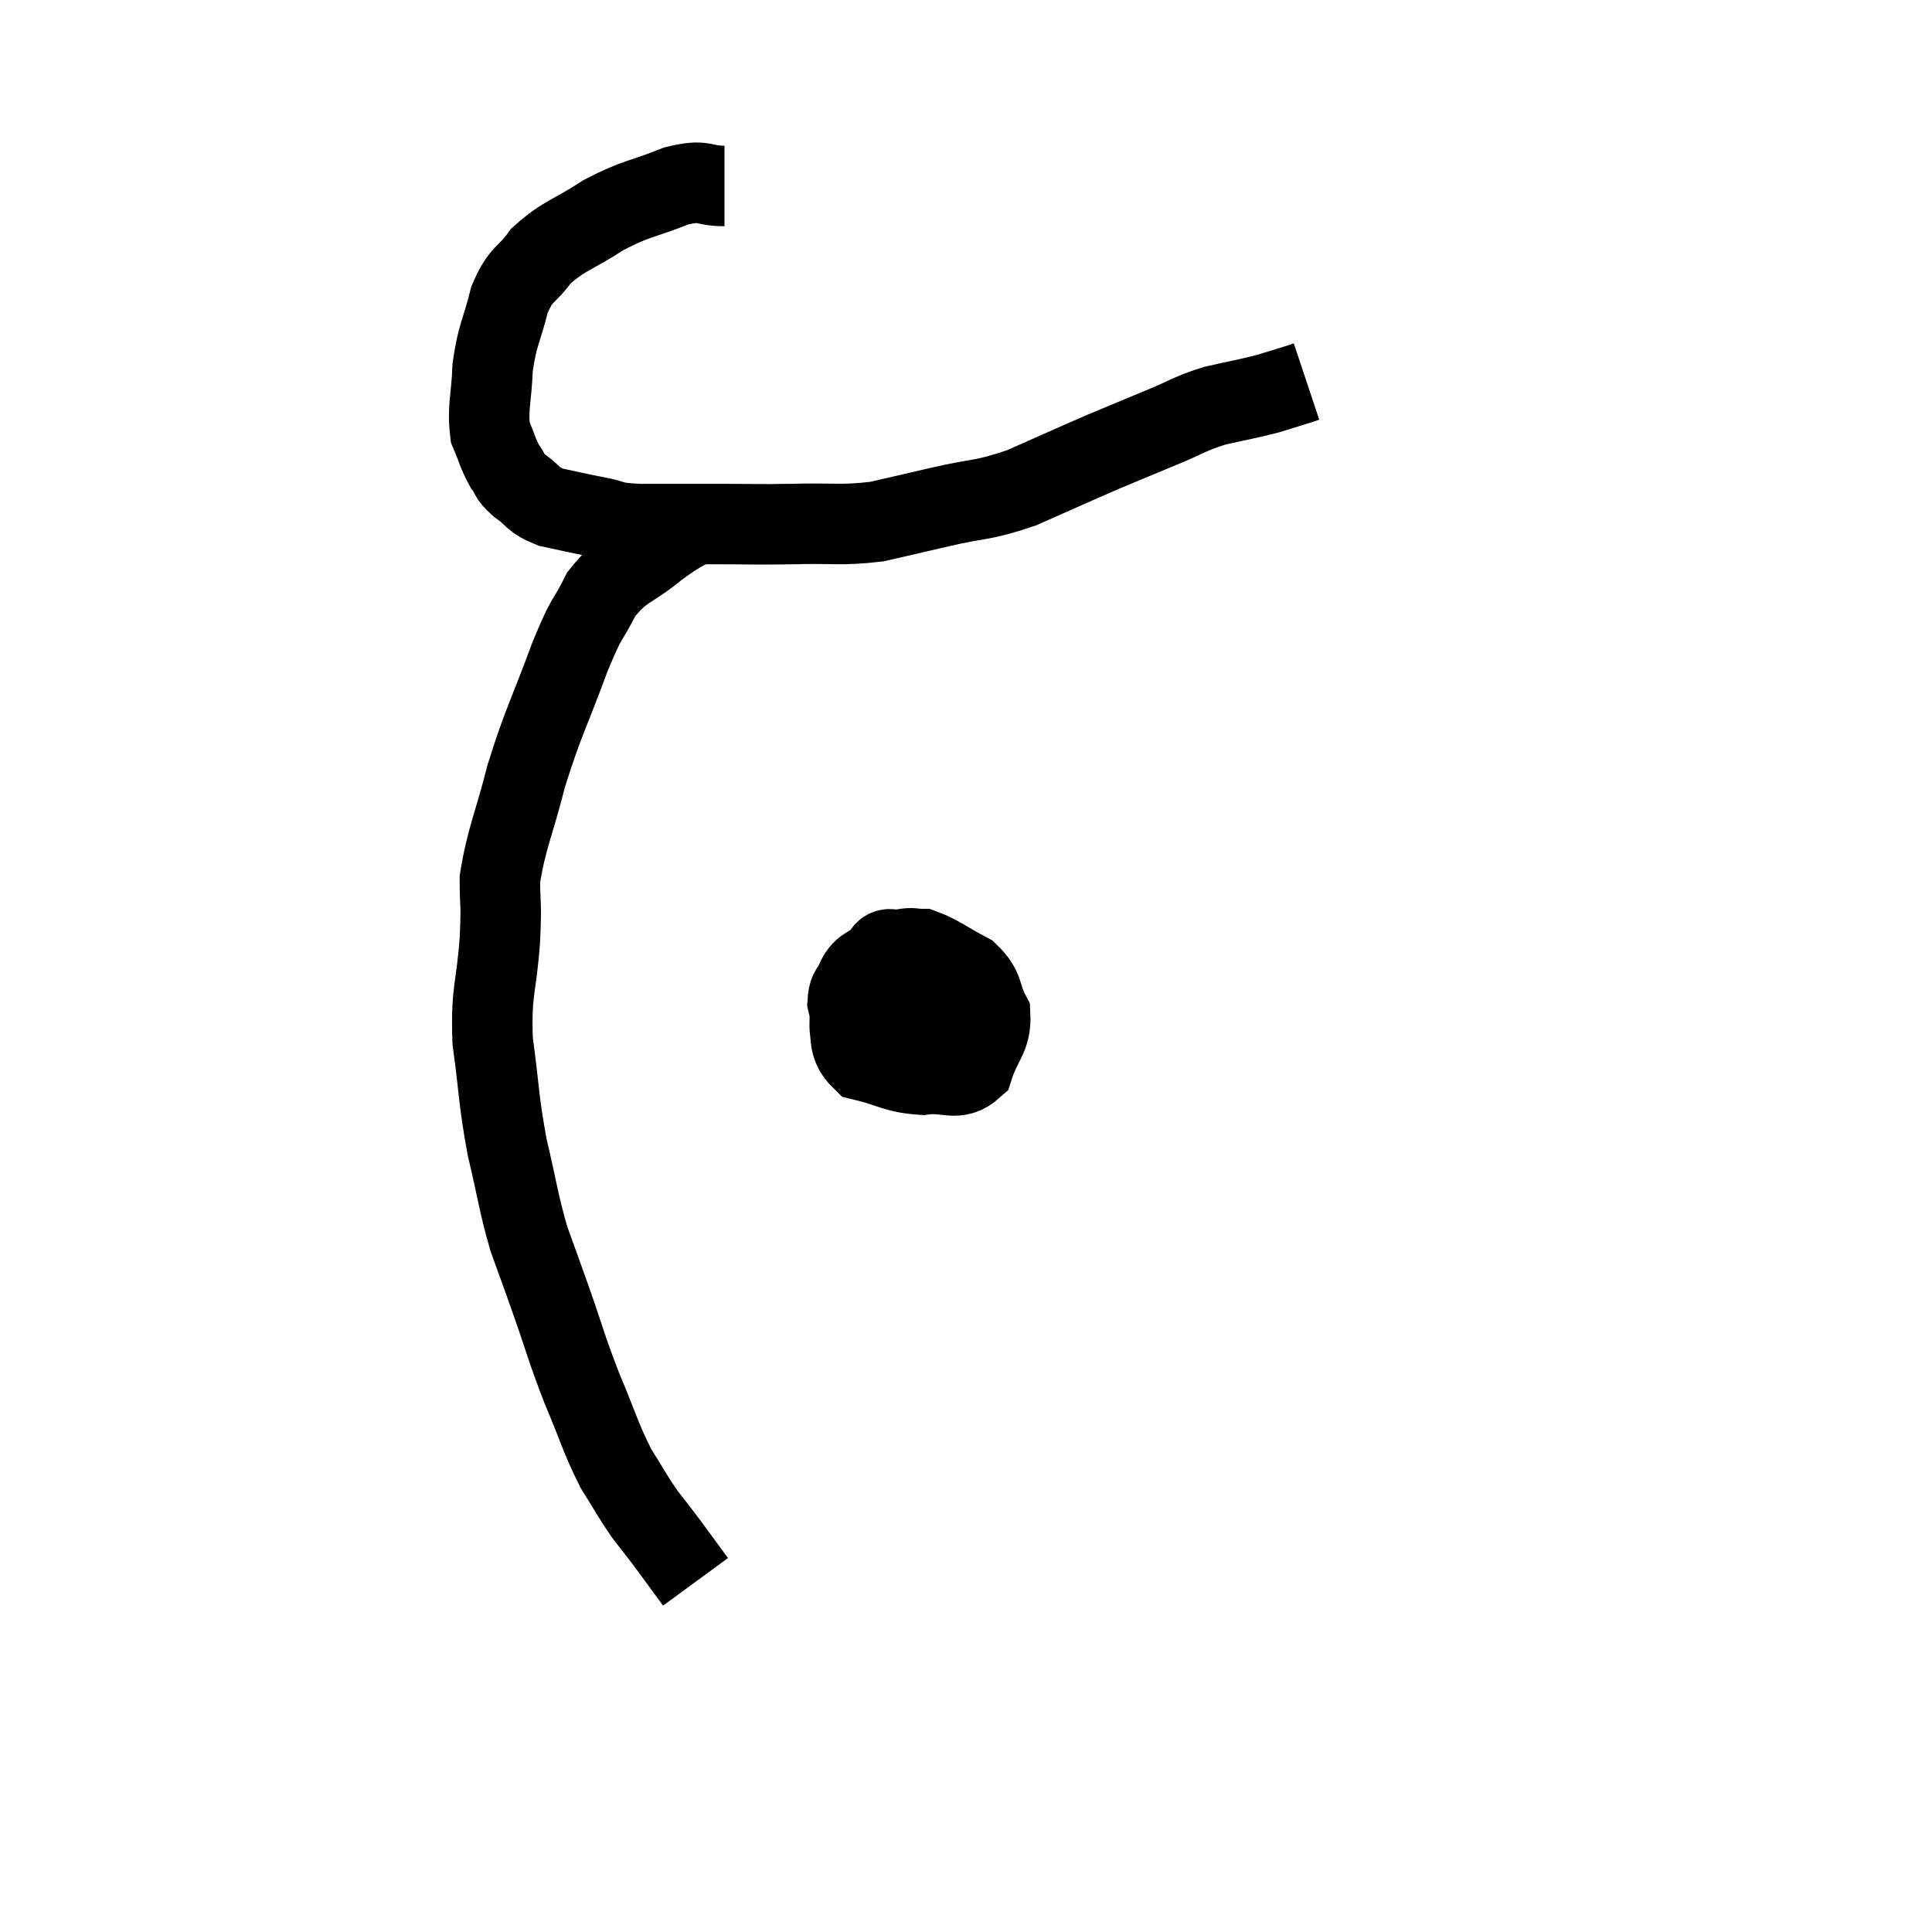 <svg width="48" height="48" viewBox="0 0 48 48" xmlns="http://www.w3.org/2000/svg"><path d="M 18 4.62 C 17.4 4.62, 17.55 4.44, 16.8 4.62 C 15.9 4.98, 15.84 4.905, 15 5.34 C 14.22 5.85, 14.025 5.835, 13.44 6.36 C 13.05 6.9, 12.96 6.75, 12.66 7.44 C 12.45 8.28, 12.36 8.295, 12.24 9.12 C 12.21 9.93, 12.105 10.125, 12.18 10.74 C 12.36 11.16, 12.36 11.25, 12.54 11.58 C 12.72 11.82, 12.615 11.805, 12.9 12.06 C 13.29 12.33, 13.2 12.405, 13.68 12.6 C 14.25 12.72, 14.28 12.735, 14.82 12.84 C 15.33 12.93, 15.09 12.975, 15.84 13.02 C 16.83 13.02, 16.86 13.02, 17.82 13.02 C 18.75 13.02, 18.69 13.035, 19.68 13.02 C 20.73 12.99, 20.865 13.065, 21.78 12.96 C 22.56 12.78, 22.44 12.81, 23.34 12.6 C 24.36 12.36, 24.36 12.465, 25.38 12.12 C 26.4 11.67, 26.55 11.595, 27.42 11.22 C 28.14 10.92, 28.17 10.905, 28.86 10.62 C 29.52 10.35, 29.52 10.29, 30.18 10.08 C 30.84 9.93, 30.975 9.915, 31.5 9.78 C 31.89 9.66, 32.04 9.615, 32.28 9.54 C 32.37 9.51, 32.415 9.495, 32.46 9.48 L 32.46 9.48" fill="none" stroke="black" stroke-width="2"></path><path d="M 17.46 12.9 C 16.89 13.26, 16.95 13.155, 16.32 13.62 C 15.63 14.19, 15.48 14.085, 14.94 14.76 C 14.55 15.54, 14.625 15.195, 14.16 16.32 C 13.62 17.79, 13.515 17.88, 13.08 19.26 C 12.75 20.55, 12.585 20.82, 12.42 21.84 C 12.42 22.59, 12.465 22.335, 12.42 23.34 C 12.33 24.6, 12.195 24.57, 12.24 25.86 C 12.42 27.18, 12.375 27.27, 12.6 28.5 C 12.87 29.64, 12.87 29.835, 13.14 30.78 C 13.41 31.53, 13.35 31.35, 13.68 32.28 C 14.07 33.39, 14.055 33.45, 14.46 34.5 C 14.88 35.49, 14.91 35.7, 15.3 36.48 C 15.66 37.05, 15.69 37.14, 16.02 37.62 C 16.32 38.01, 16.305 37.98, 16.62 38.4 C 16.95 38.85, 17.115 39.075, 17.28 39.3 C 17.28 39.3, 17.28 39.3, 17.28 39.3 L 17.28 39.3" fill="none" stroke="black" stroke-width="2"></path><path d="M 21.9 23.76 C 21.57 24.09, 21.435 23.955, 21.24 24.42 C 21.18 25.02, 21.075 25.215, 21.12 25.62 C 21.27 25.83, 21.21 25.935, 21.42 26.04 C 21.69 26.04, 21.765 26.25, 21.96 26.04 C 22.08 25.62, 22.185 25.56, 22.2 25.2 C 22.11 24.9, 22.185 24.825, 22.02 24.6 C 21.78 24.45, 21.78 24.225, 21.54 24.3 C 21.3 24.6, 21.09 24.39, 21.06 24.9 C 21.24 25.62, 20.955 25.89, 21.42 26.34 C 22.17 26.52, 22.23 26.655, 22.92 26.7 C 23.55 26.61, 23.76 26.895, 24.18 26.52 C 24.39 25.86, 24.63 25.785, 24.6 25.2 C 24.33 24.69, 24.48 24.585, 24.06 24.18 C 23.49 23.88, 23.325 23.73, 22.92 23.58 C 22.68 23.58, 22.695 23.535, 22.44 23.58 C 22.17 23.67, 22.05 23.445, 21.9 23.76 C 21.87 24.3, 21.72 24.315, 21.84 24.84 C 22.11 25.35, 22.125 25.56, 22.38 25.86 C 22.62 25.95, 22.605 26.04, 22.86 26.04 C 23.13 25.95, 23.205 26.145, 23.4 25.86 C 23.52 25.38, 23.61 25.305, 23.64 24.9 C 23.58 24.57, 23.715 24.435, 23.52 24.24 C 23.19 24.18, 23.19 23.985, 22.86 24.12 C 22.53 24.45, 22.365 24.3, 22.2 24.78 C 22.2 25.41, 22.155 25.68, 22.2 26.04 C 22.29 26.13, 22.215 26.145, 22.38 26.22 L 22.86 26.34" fill="none" stroke="black" stroke-width="2"></path></svg>